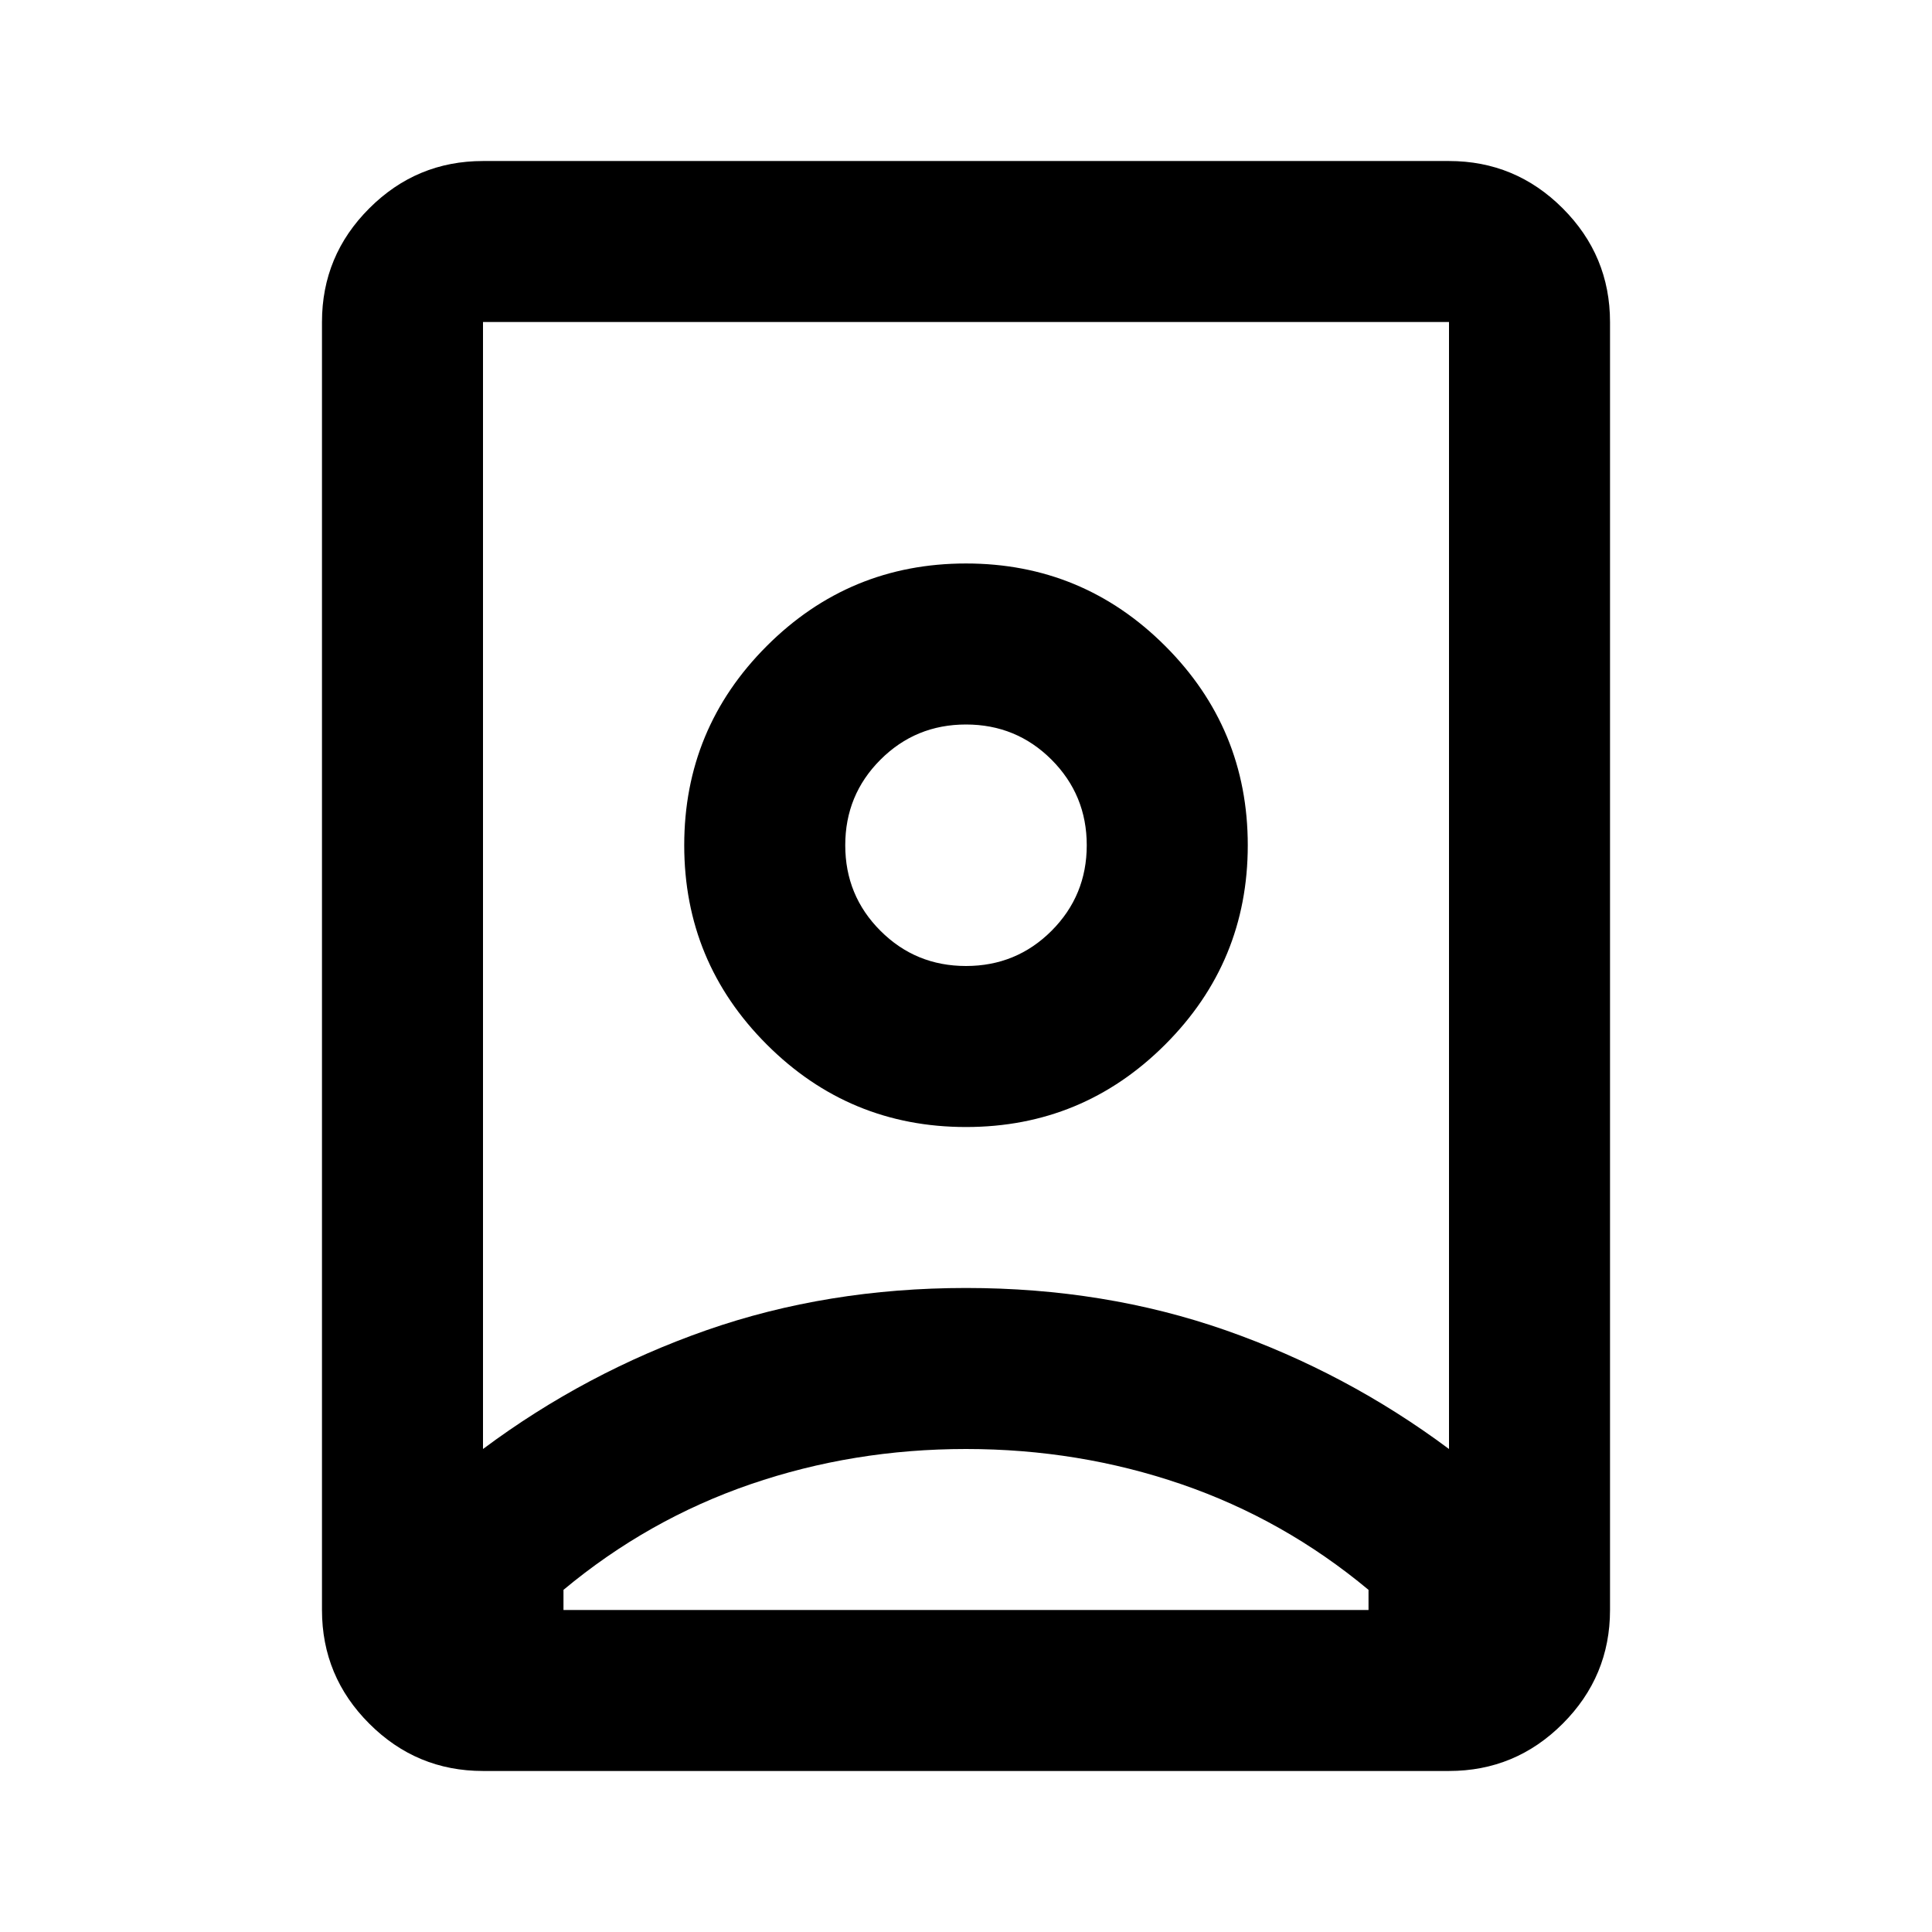 <svg width="20" height="20" viewBox="0 0 32 32" fill="none" xmlns="http://www.w3.org/2000/svg">
<mask id="mask0_669_373" style="mask-type:alpha" maskUnits="userSpaceOnUse" x="0" y="0" width="32" height="32">
<rect width="32" height="32" fill="currentColor"/>
</mask>
<g mask="url(#mask0_669_373)">
<path d="M16 24C14.755 24 13.567 24.194 12.433 24.583C11.3 24.972 10.267 25.555 9.333 26.333V26.667H22.667V26.333C21.733 25.555 20.7 24.972 19.567 24.583C18.433 24.194 17.244 24 16 24ZM16 21.333C17.533 21.333 18.967 21.567 20.3 22.033C21.633 22.5 22.867 23.155 24 24V5.333H8V24C9.133 23.155 10.367 22.5 11.7 22.033C13.033 21.567 14.467 21.333 16 21.333ZM16 16C15.444 16 14.972 15.806 14.583 15.417C14.194 15.028 14 14.556 14 14C14 13.444 14.194 12.972 14.583 12.583C14.972 12.194 15.444 12 16 12C16.555 12 17.028 12.194 17.417 12.583C17.805 12.972 18 13.444 18 14C18 14.556 17.805 15.028 17.417 15.417C17.028 15.806 16.555 16 16 16ZM8 29.333C7.267 29.333 6.639 29.072 6.117 28.55C5.594 28.028 5.333 27.4 5.333 26.667V5.333C5.333 4.6 5.594 3.972 6.117 3.45C6.639 2.928 7.267 2.667 8 2.667H24C24.733 2.667 25.361 2.928 25.883 3.45C26.405 3.972 26.667 4.6 26.667 5.333V26.667C26.667 27.4 26.405 28.028 25.883 28.55C25.361 29.072 24.733 29.333 24 29.333H8ZM16 18.667C17.289 18.667 18.389 18.211 19.3 17.3C20.211 16.389 20.667 15.289 20.667 14C20.667 12.711 20.211 11.611 19.3 10.7C18.389 9.789 17.289 9.333 16 9.333C14.711 9.333 13.611 9.789 12.7 10.7C11.789 11.611 11.333 12.711 11.333 14C11.333 15.289 11.789 16.389 12.7 17.3C13.611 18.211 14.711 18.667 16 18.667Z" fill="currentColor"/>
</g>
</svg>
